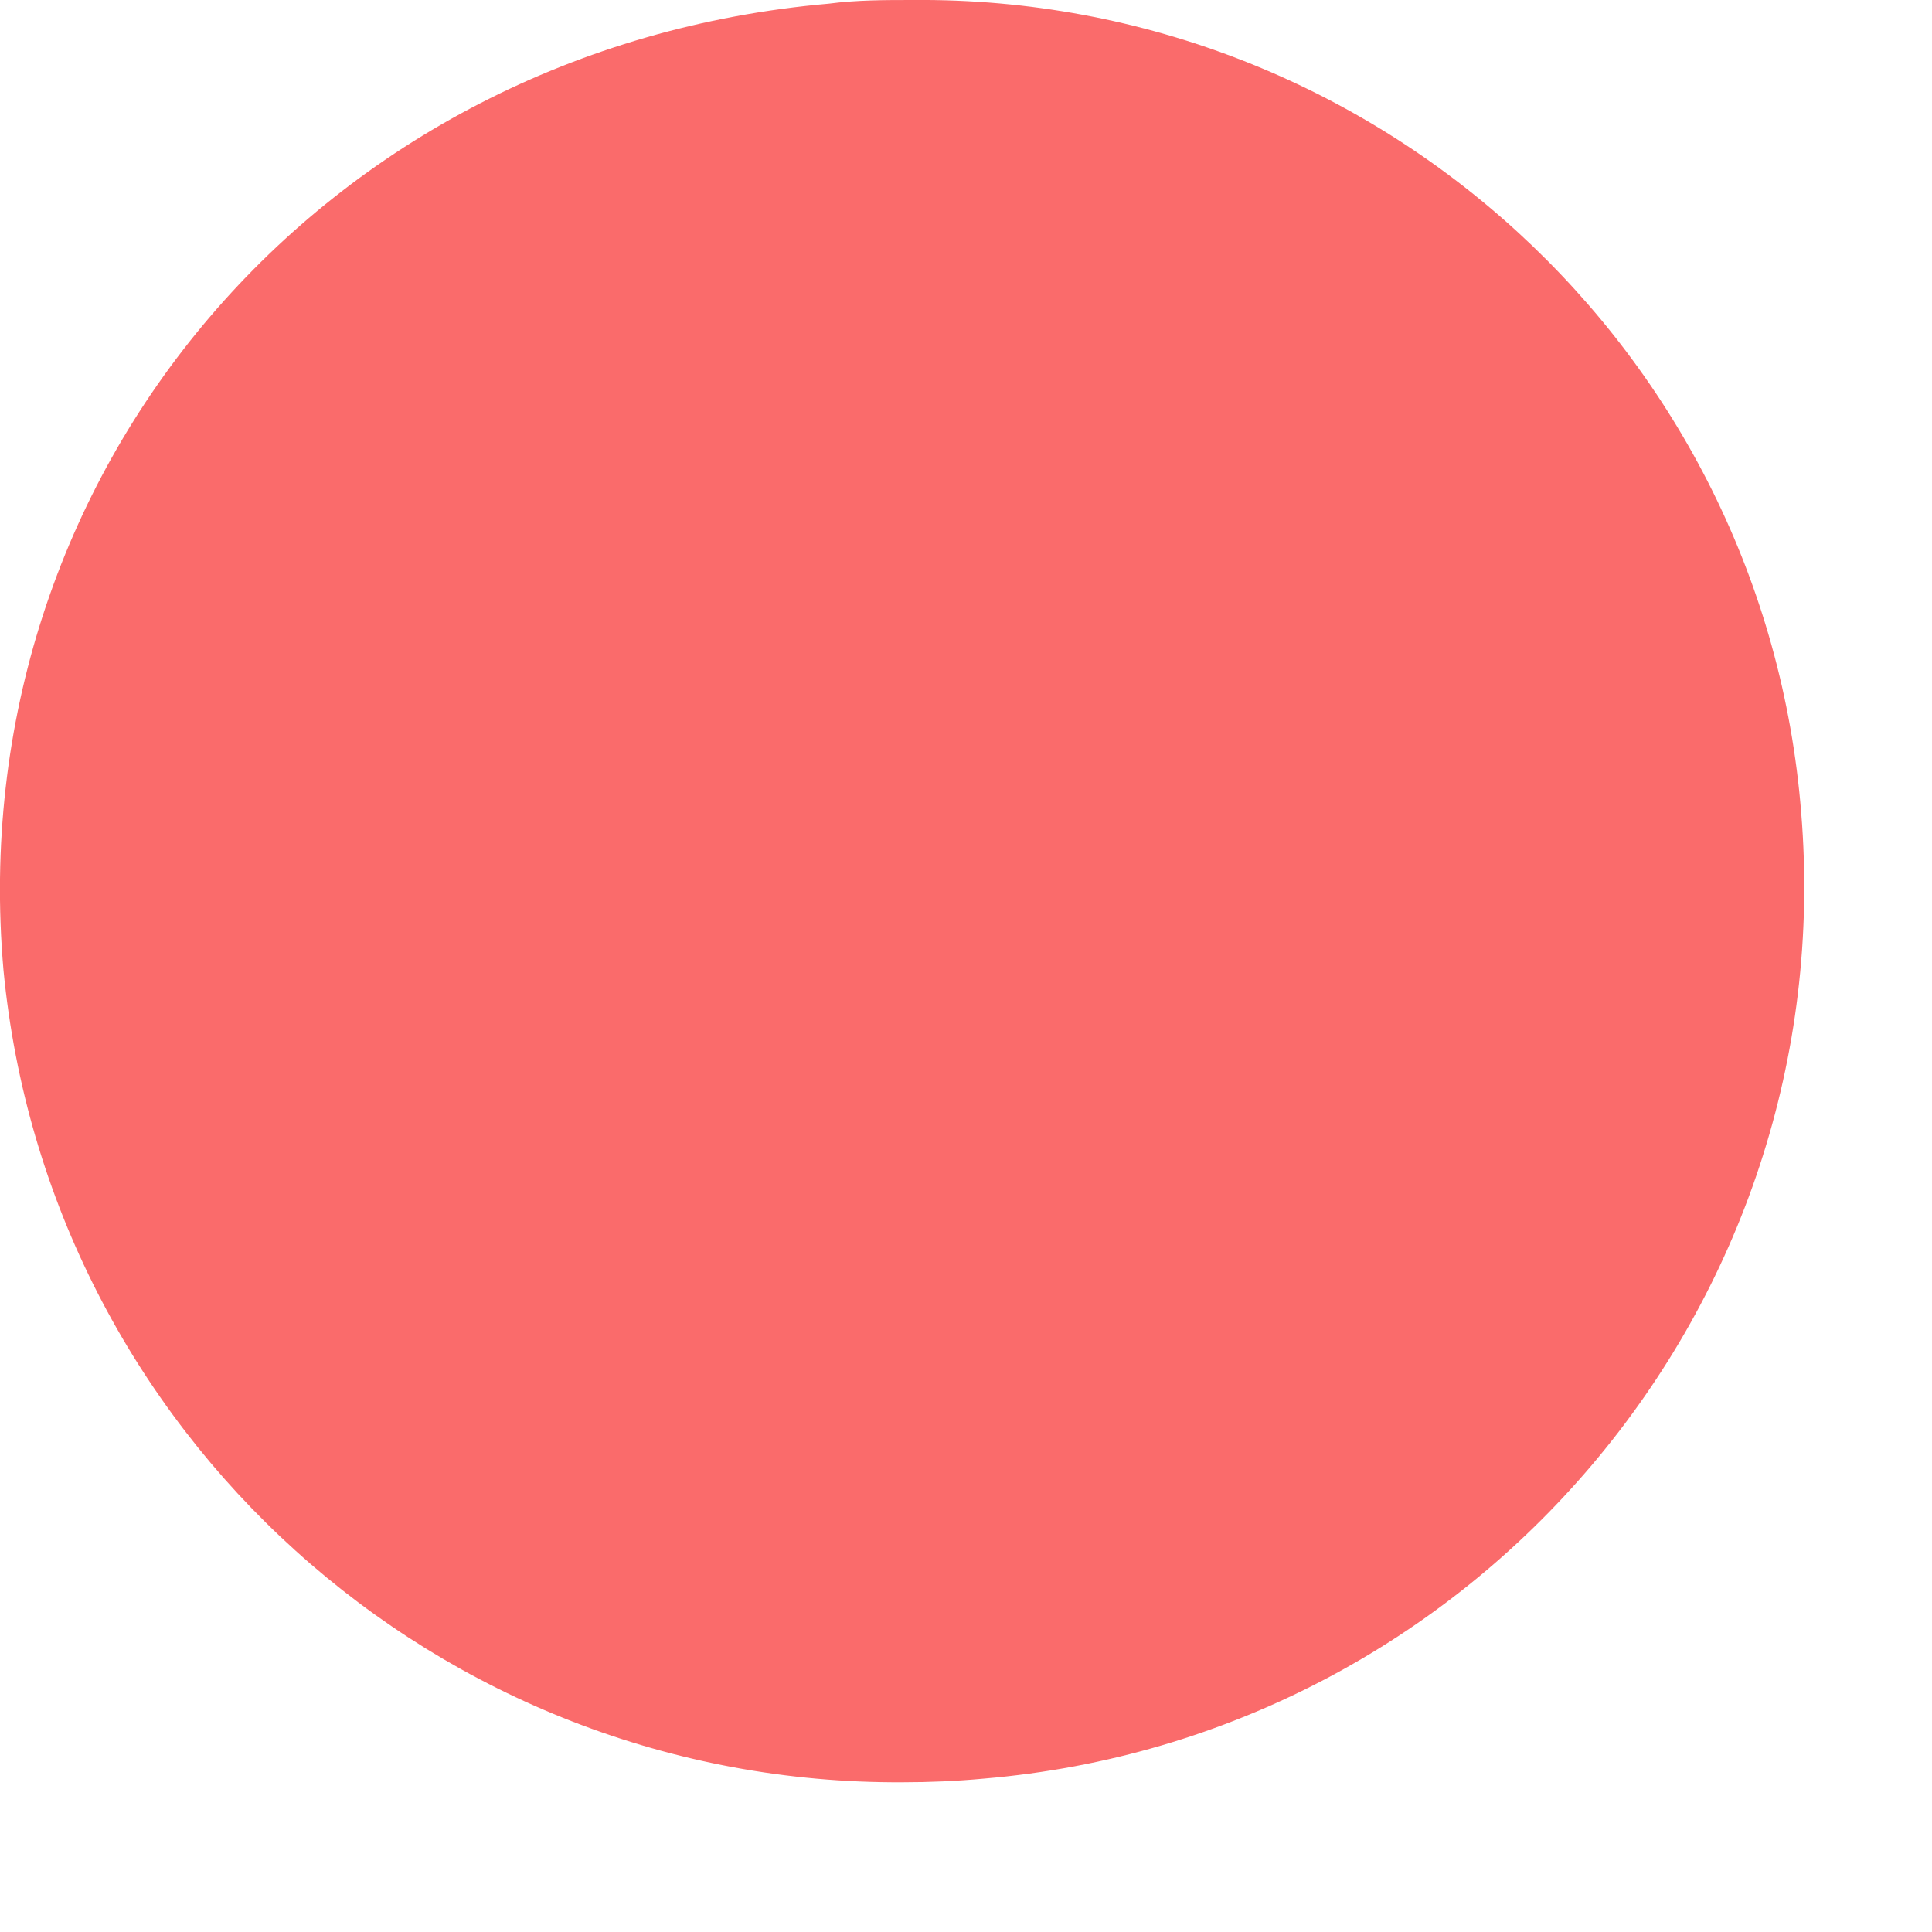 <svg width="10" height="10" viewBox="0 0 10 10" fill="none" xmlns="http://www.w3.org/2000/svg">
<path fill-rule="evenodd" clip-rule="evenodd" d="M4.728 0C7.127 -0.02 9.133 1.817 9.323 4.207C9.532 6.755 7.639 8.99 5.093 9.206C4.952 9.219 4.812 9.225 4.673 9.225C2.268 9.239 0.248 7.416 0.018 5.021C-0.207 2.445 1.669 0.248 4.289 0.019C4.434 0 4.579 0 4.728 0" fill="#FA6B6B"/>
</svg>
